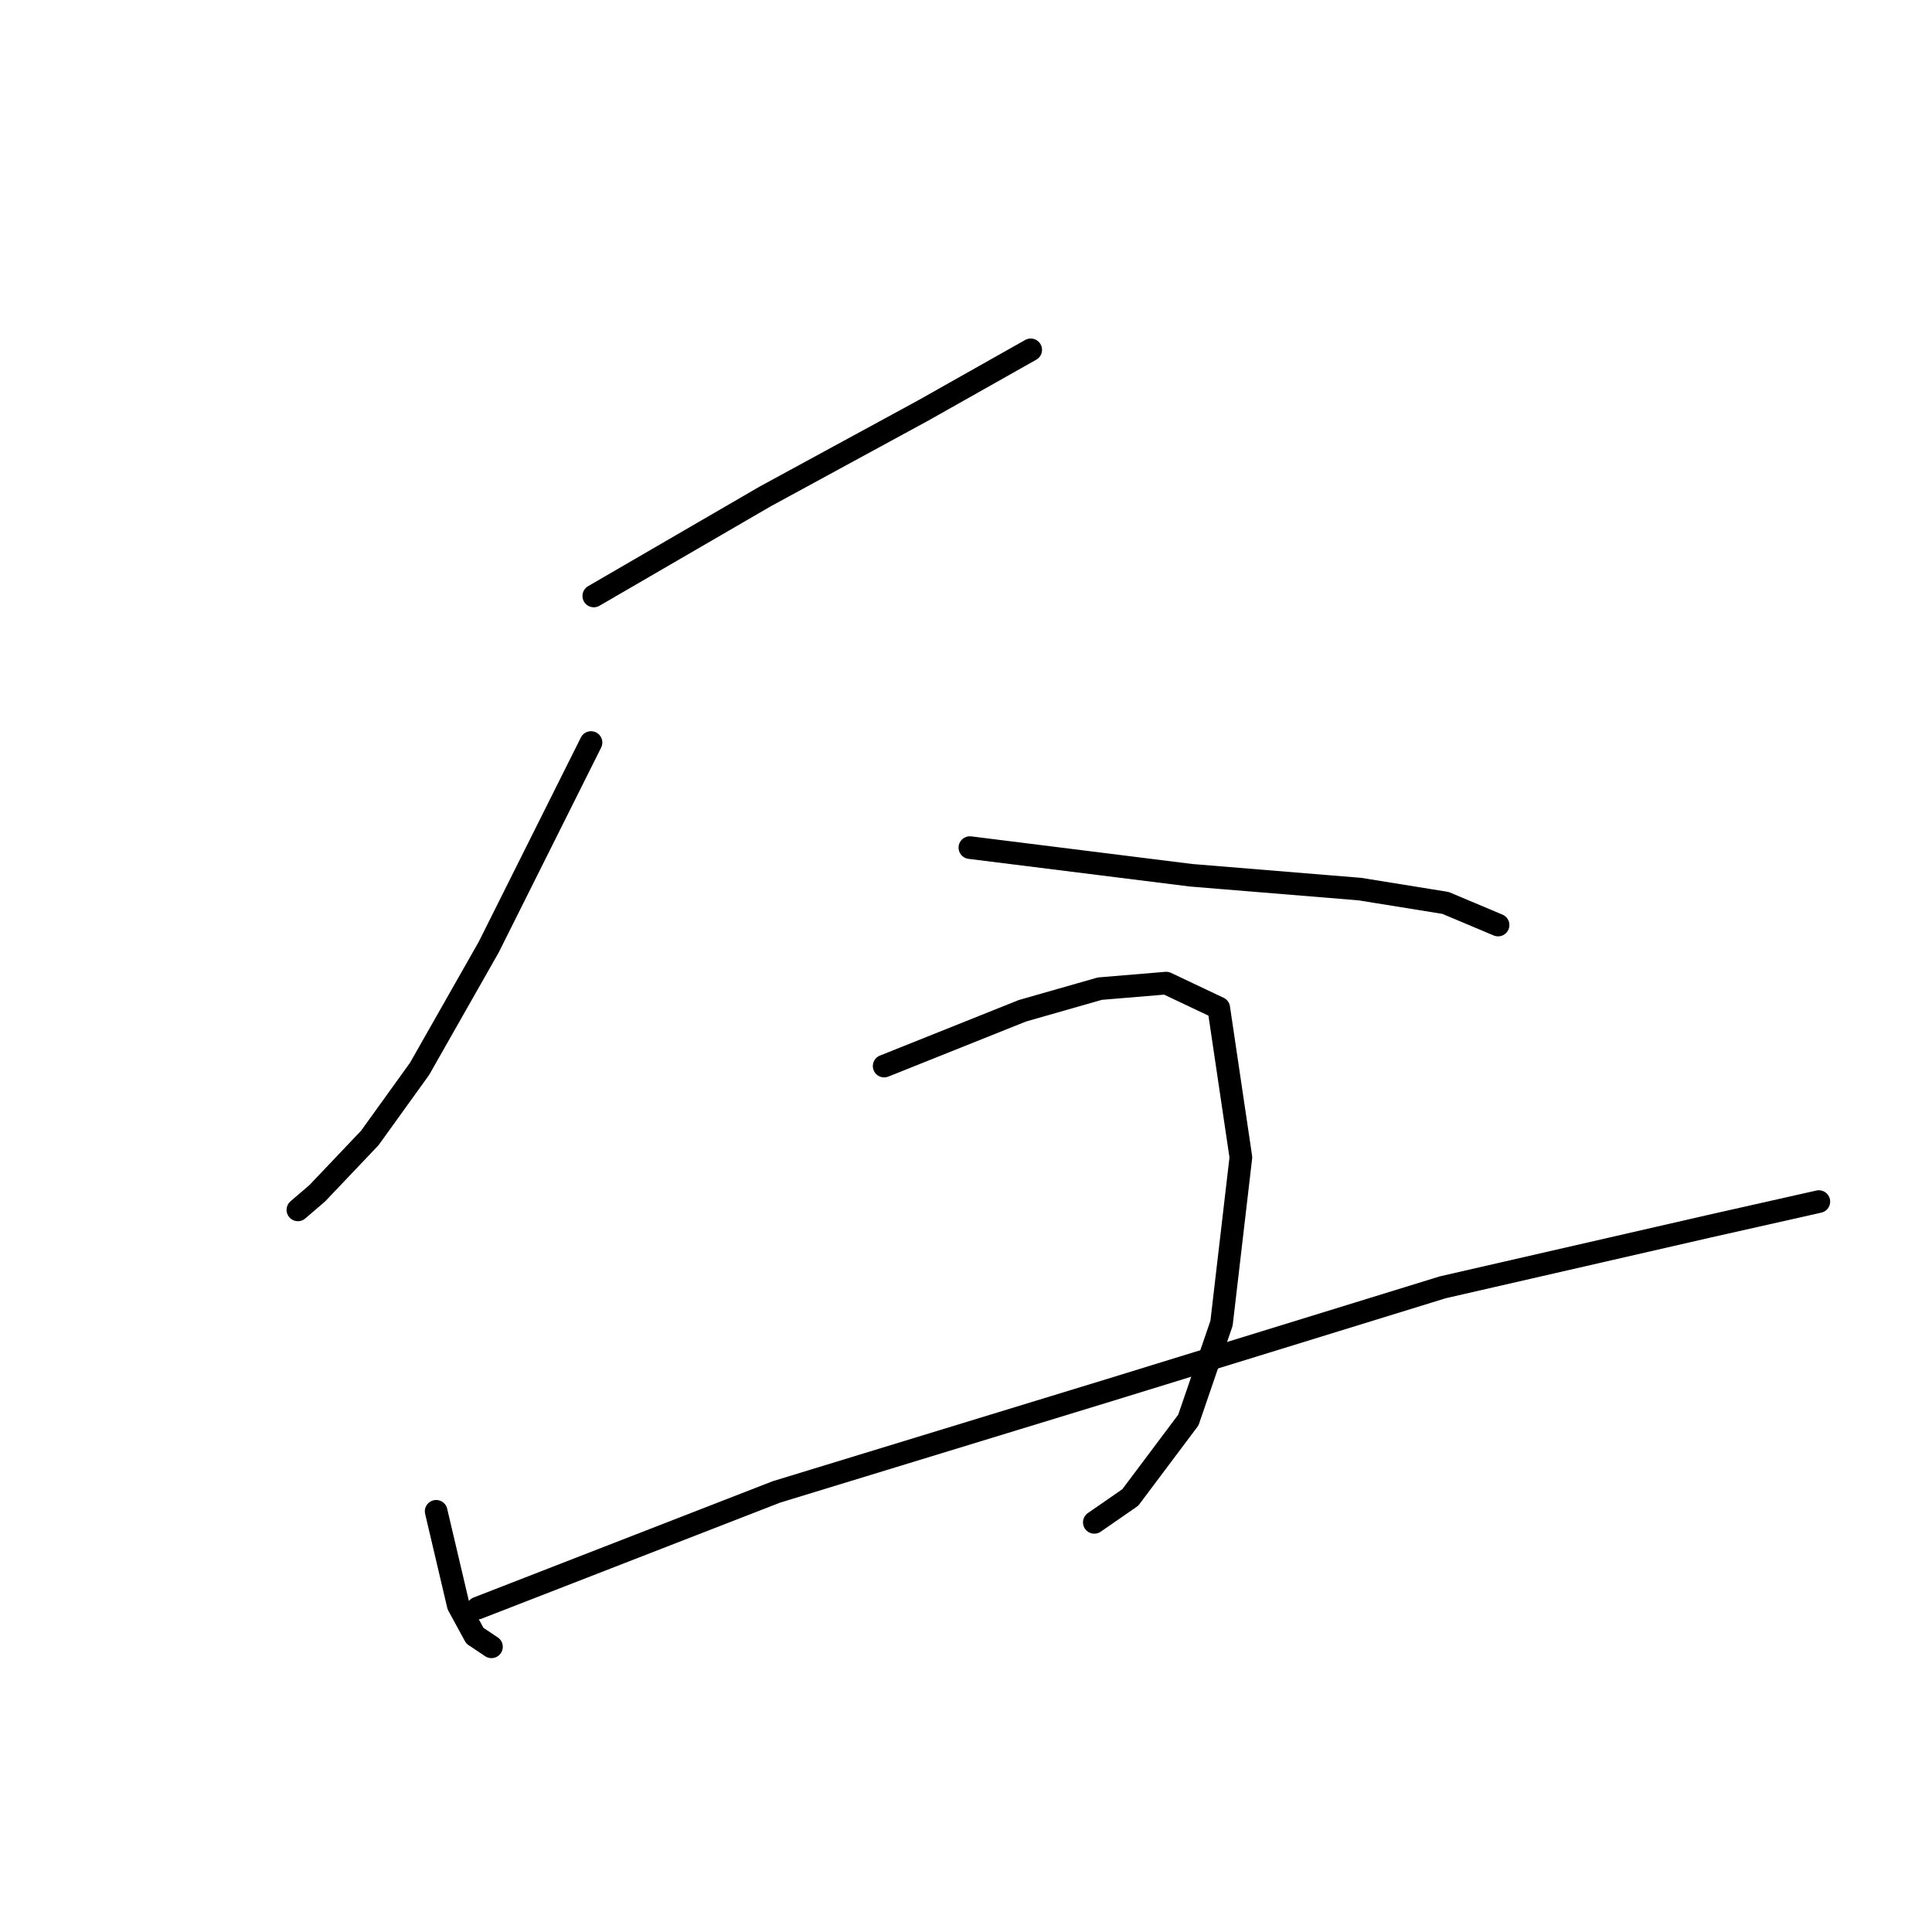 <?xml version="1.0" standalone="no"?>
    <svg width="256" height="256" xmlns="http://www.w3.org/2000/svg" version="1.1">
    <polyline stroke="black" stroke-width="3" stroke-linecap="round" fill="transparent" stroke-linejoin="round" points="78.68 78.968 101.398 65.777 122.285 54.417 136.575 46.356 136.575 46.356 " />
        <polyline stroke="black" stroke-width="3" stroke-linecap="round" fill="transparent" stroke-linejoin="round" points="78.313 98.389 64.756 125.504 55.595 141.627 48.999 150.788 42.037 158.116 39.472 160.315 39.472 160.315 " />
        <polyline stroke="black" stroke-width="3" stroke-linecap="round" fill="transparent" stroke-linejoin="round" points="128.514 112.313 157.828 115.977 180.18 117.809 191.54 119.642 198.502 122.573 198.502 122.573 " />
        <polyline stroke="black" stroke-width="3" stroke-linecap="round" fill="transparent" stroke-linejoin="round" points="57.793 200.256 60.725 212.714 62.923 216.745 65.122 218.211 65.122 218.211 " />
        <polyline stroke="black" stroke-width="3" stroke-linecap="round" fill="transparent" stroke-linejoin="round" points="117.155 141.261 135.476 133.932 145.736 131.001 154.53 130.268 161.492 133.566 164.424 153.353 161.859 175.339 157.462 188.164 149.767 198.423 145.003 201.721 145.003 201.721 " />
        <polyline stroke="black" stroke-width="3" stroke-linecap="round" fill="transparent" stroke-linejoin="round" points="63.29 213.081 102.864 197.691 147.202 184.133 191.173 170.575 226.35 162.514 241.007 159.216 241.007 159.216 " />
        </svg>